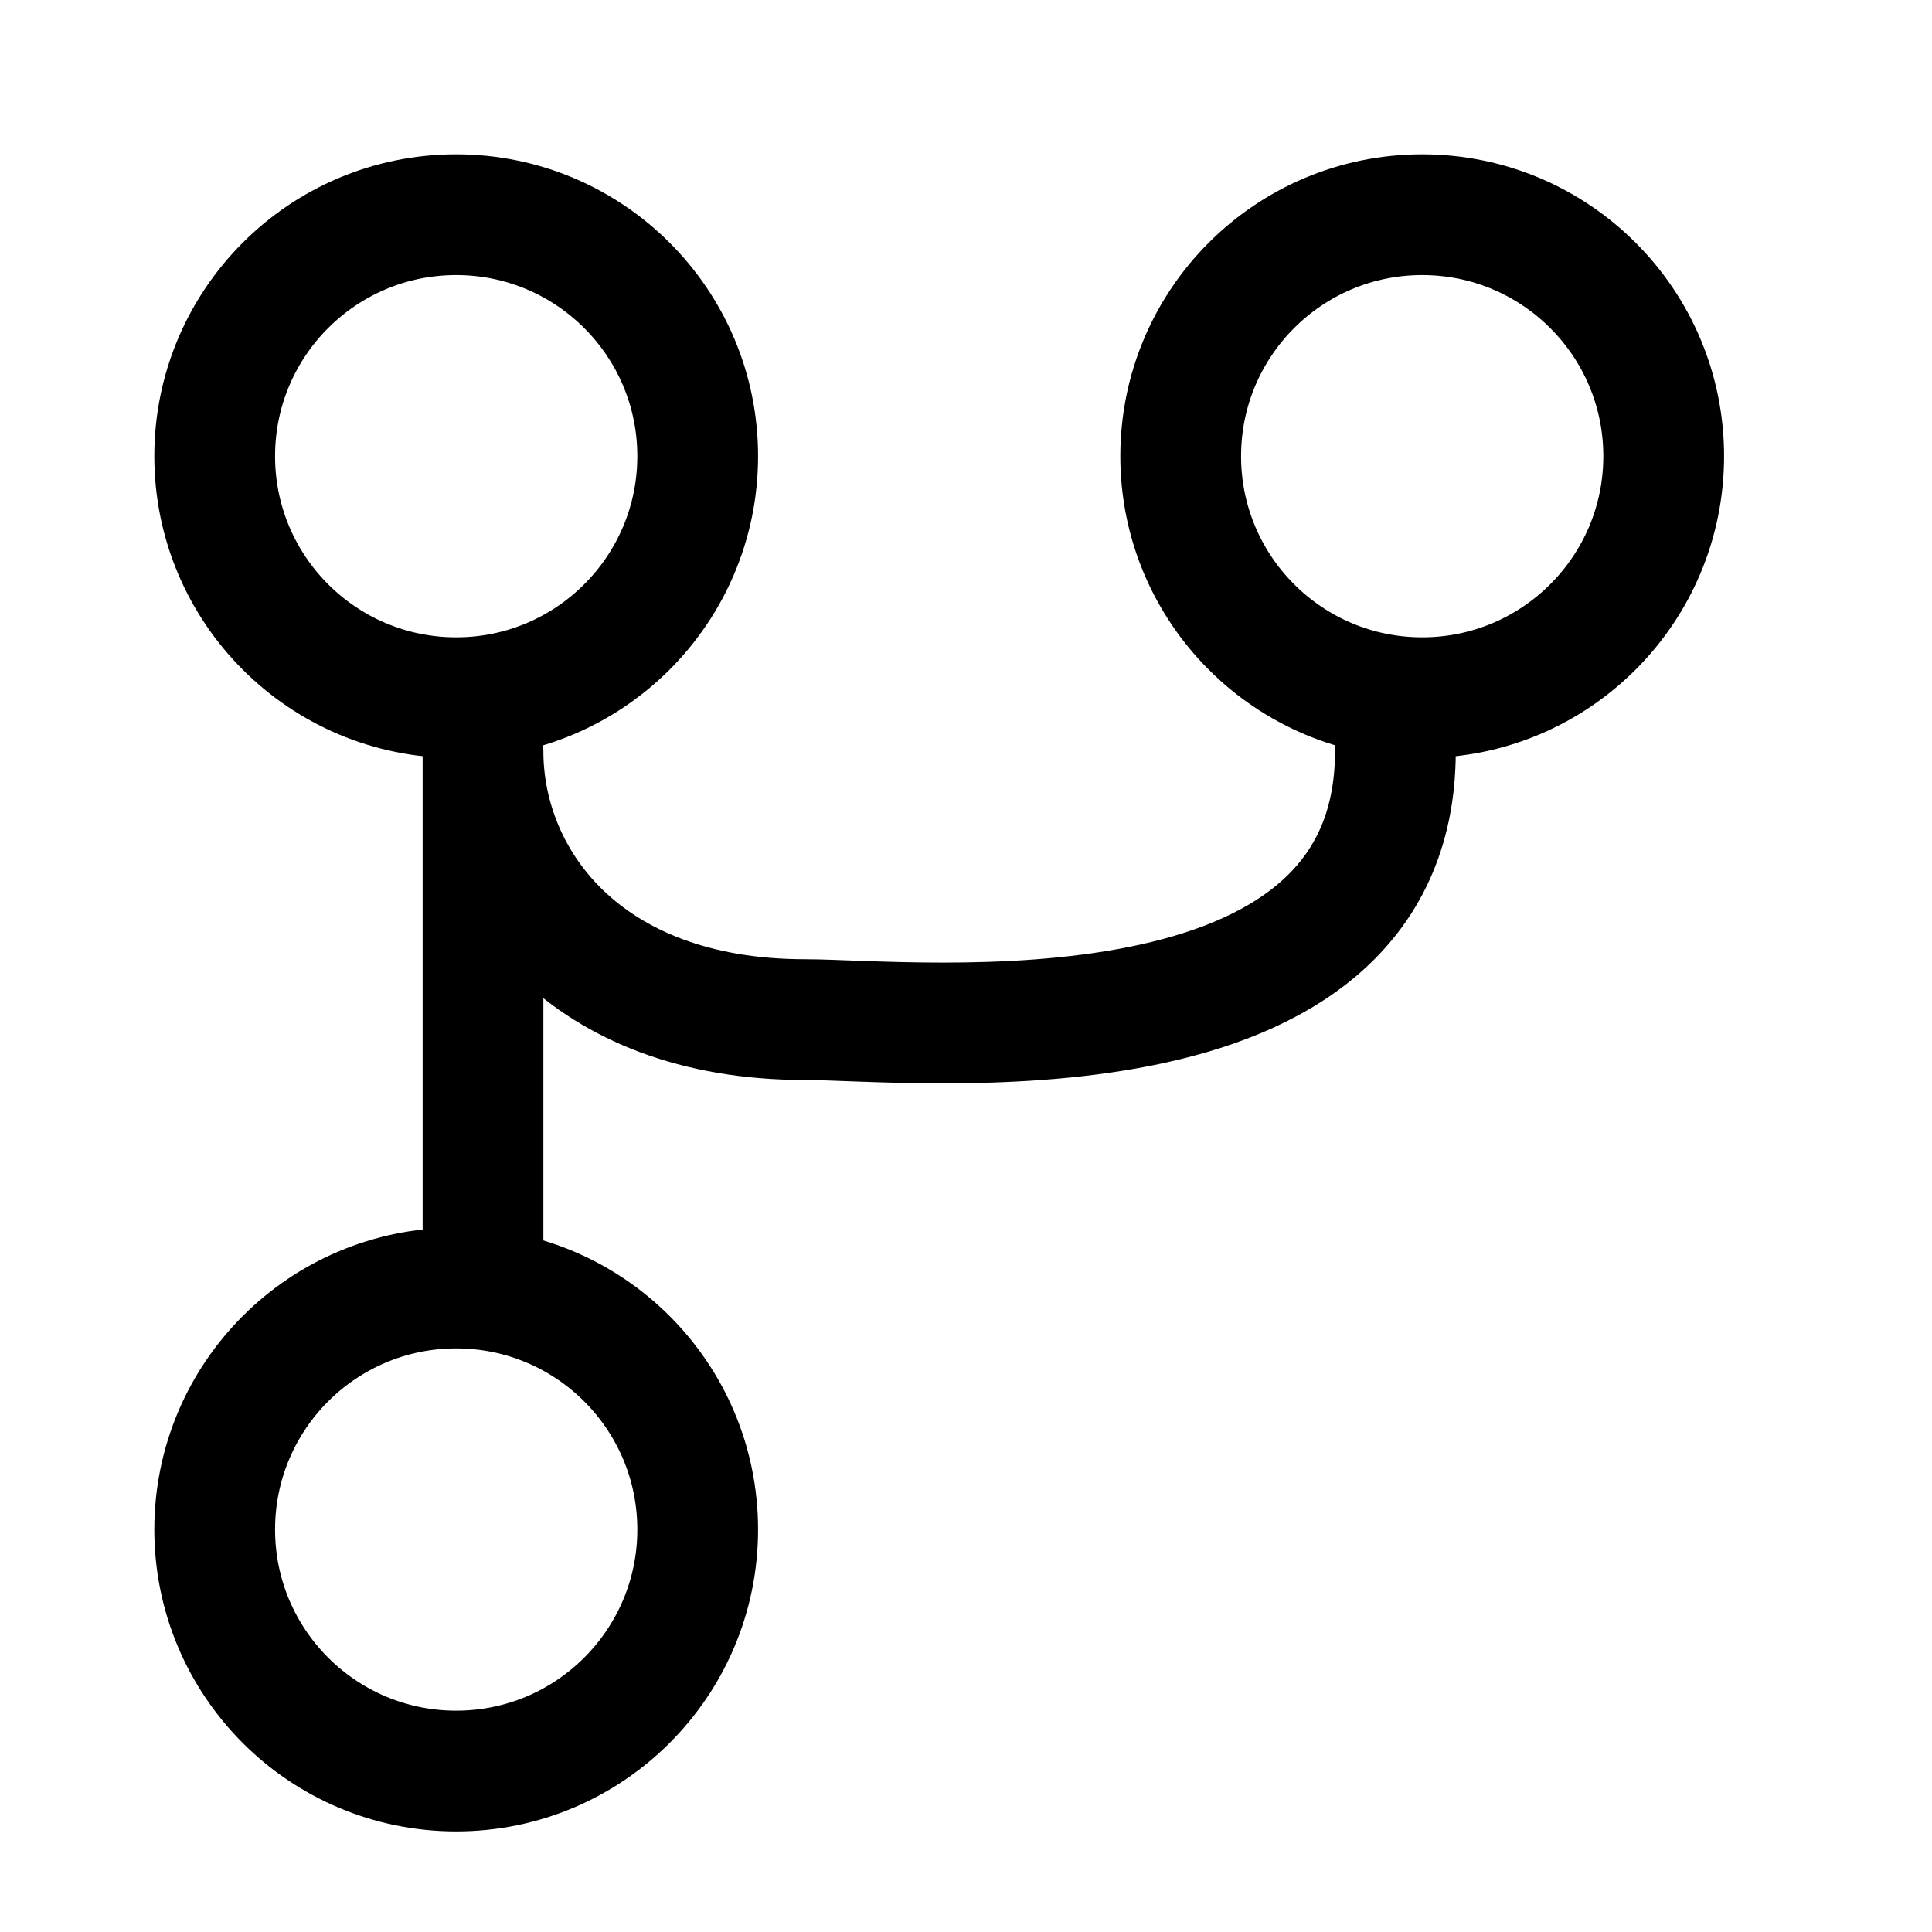 <svg width="16" height="16" viewBox="0 0 16 16" fill="none" xmlns="http://www.w3.org/2000/svg">
<path d="M11.778 5.778C12.882 5.778 13.778 4.882 13.778 3.778C13.778 2.673 12.882 1.778 11.778 1.778C10.673 1.778 9.778 2.673 9.778 3.778C9.778 4.882 10.673 5.778 11.778 5.778Z" stroke="black" strokeWidth="2" stroke-linecap="round" stroke-linejoin="round"/>
<path d="M3.778 14.667C4.882 14.667 5.778 13.771 5.778 12.667C5.778 11.562 4.882 10.667 3.778 10.667C2.673 10.667 1.778 11.562 1.778 12.667C1.778 13.771 2.673 14.667 3.778 14.667Z" stroke="black" strokeWidth="2" stroke-linecap="round" stroke-linejoin="round"/>
<path d="M3.778 5.778C4.882 5.778 5.778 4.882 5.778 3.778C5.778 2.673 4.882 1.778 3.778 1.778C2.673 1.778 1.778 2.673 1.778 3.778C1.778 4.882 2.673 5.778 3.778 5.778Z" stroke="black" strokeWidth="2" stroke-linecap="round" stroke-linejoin="round"/>
<path d="M4 10.667V6.222C4 7.283 4.834 8.444 6.667 8.444C7.556 8.444 11.556 8.889 11.556 6.222" stroke="black" strokeWidth="2" stroke-linecap="round" stroke-linejoin="round"/>
</svg>
